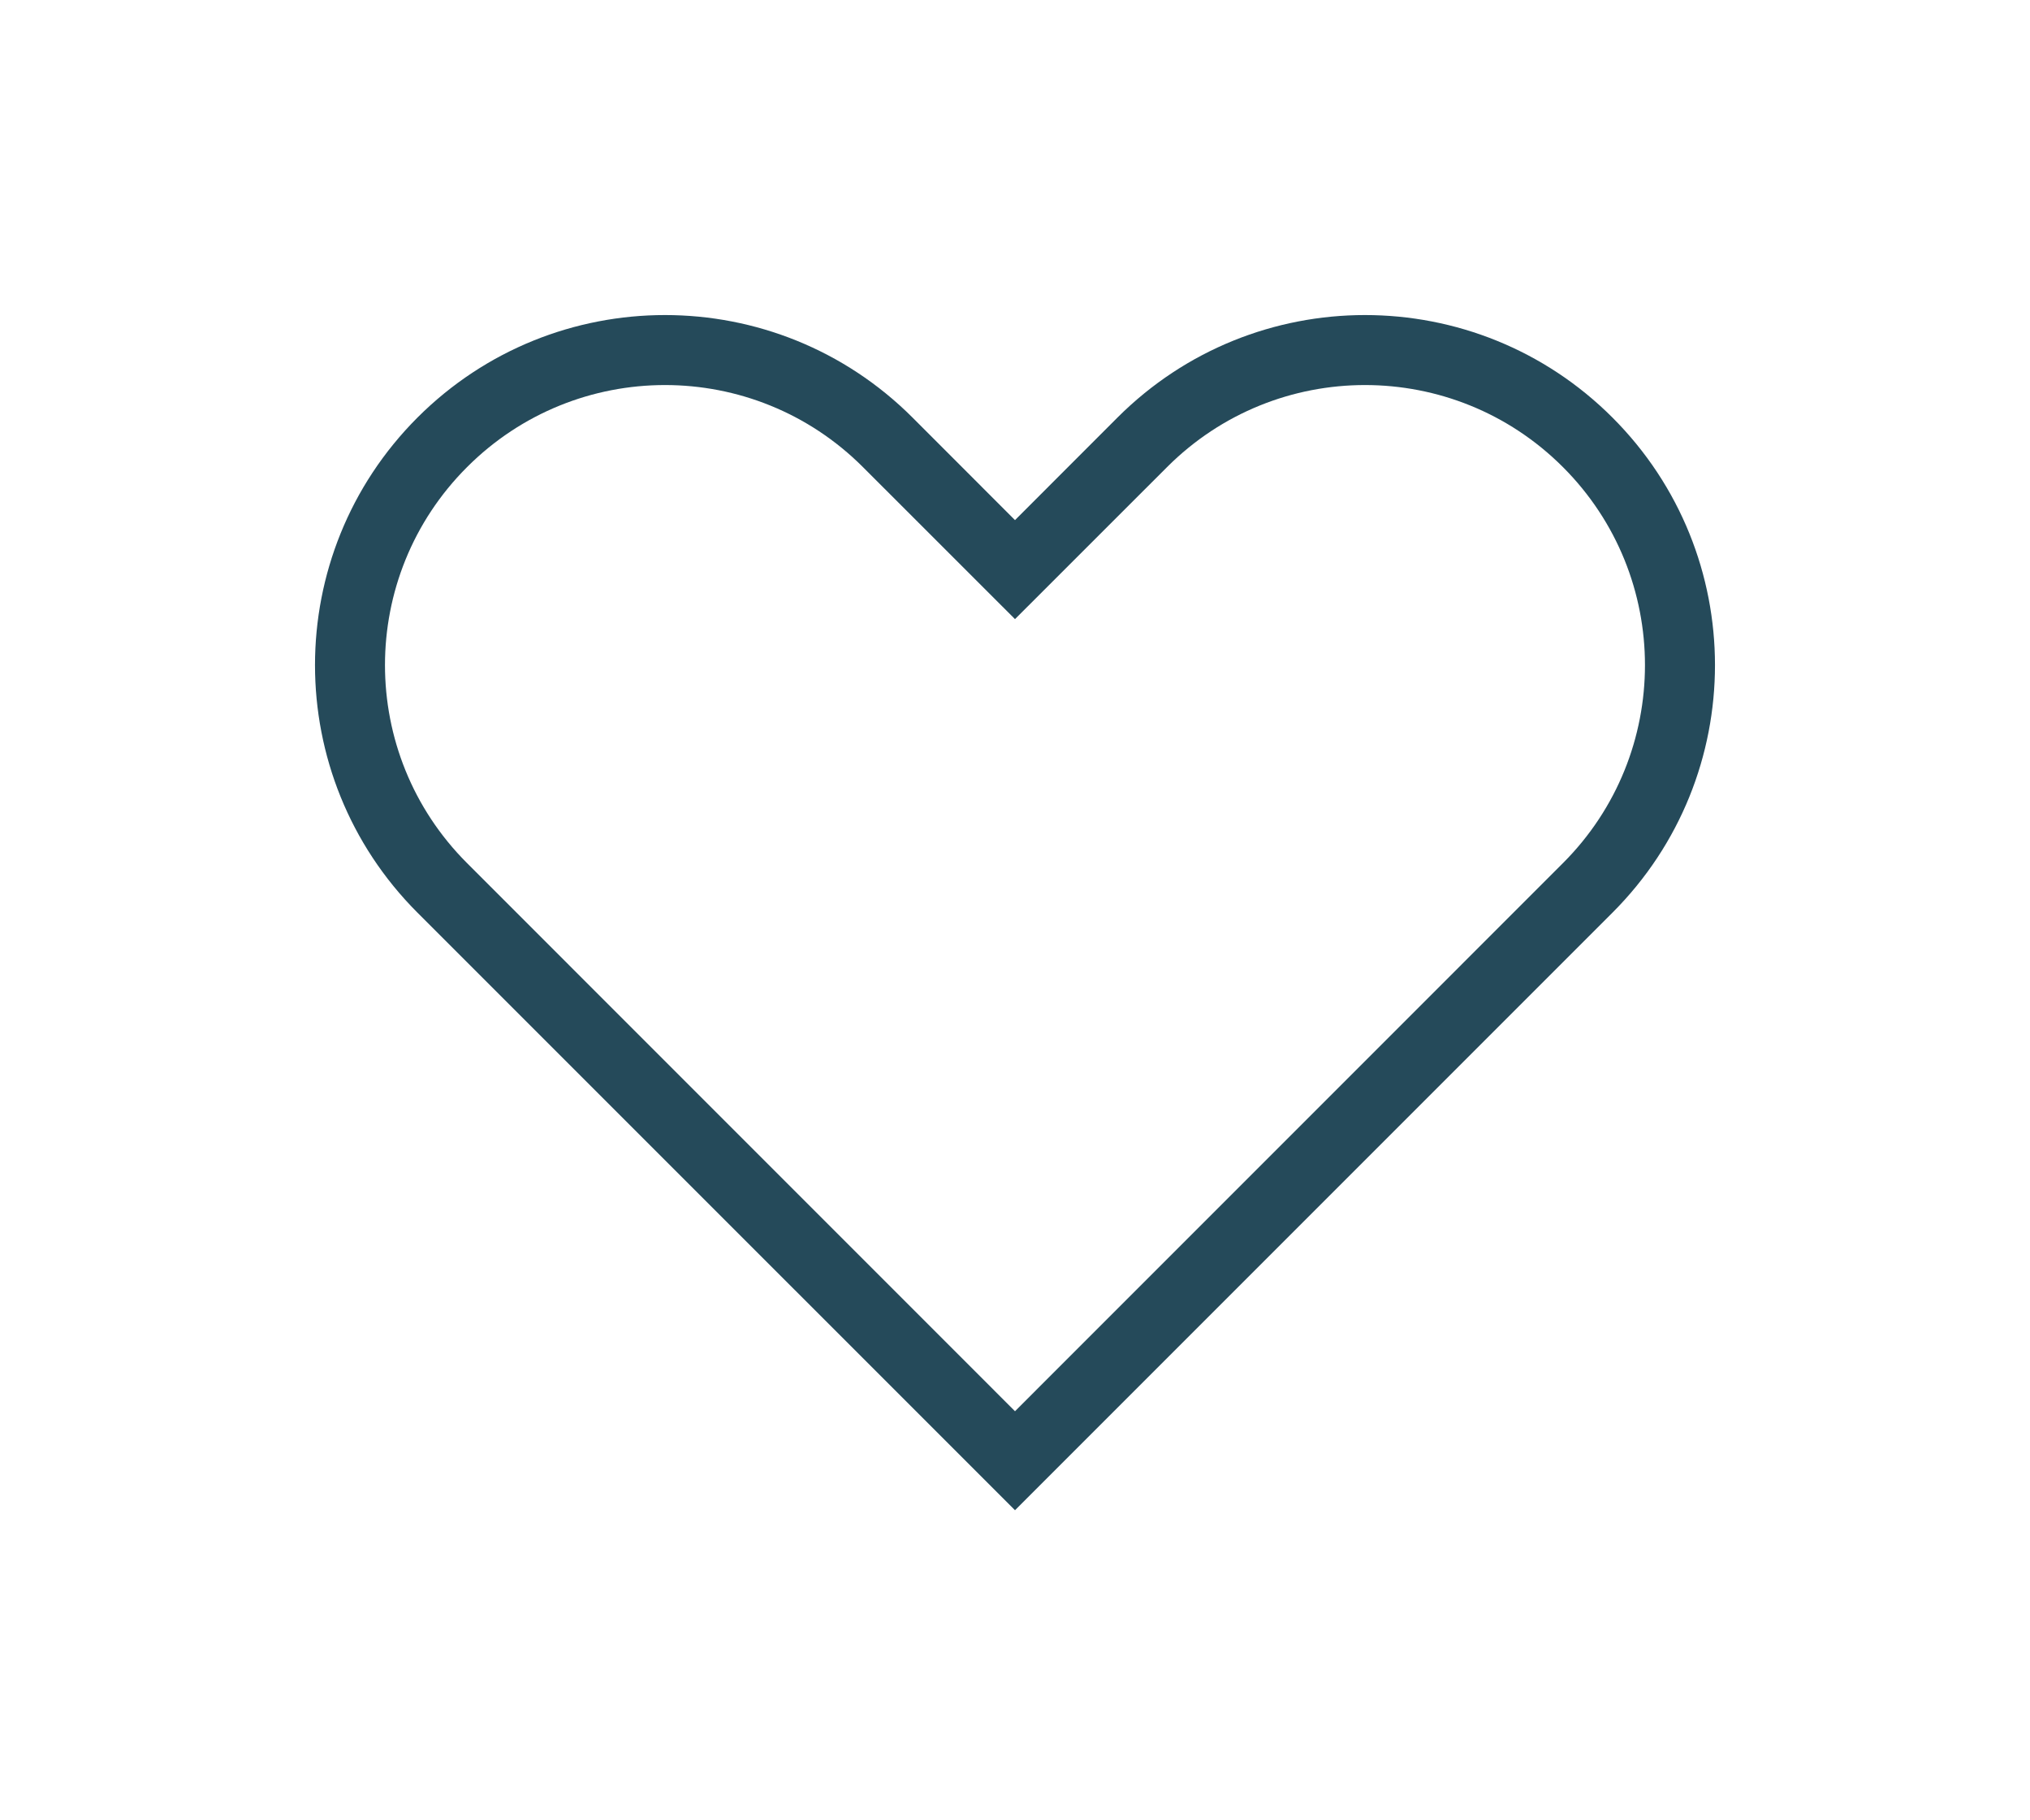 <svg width="29" height="26" viewBox="0 0 29 26" fill="none" xmlns="http://www.w3.org/2000/svg">
<g filter="url(#filter0_d_2587_25)">
<path fill-rule="evenodd" clip-rule="evenodd" d="M5.964 1.964C7.917 0.012 11.083 0.012 13.036 1.964L14.5 3.429L15.964 1.964C17.917 0.012 21.083 0.012 23.035 1.964C24.988 3.917 24.988 7.083 23.035 9.036L14.5 17.571L5.964 9.036C4.012 7.083 4.012 3.917 5.964 1.964ZM12.328 2.672C10.766 1.109 8.234 1.109 6.672 2.672C5.109 4.234 5.109 6.766 6.672 8.328L14.5 16.157L22.328 8.328C23.89 6.766 23.89 4.234 22.328 2.672C20.766 1.109 18.234 1.109 16.672 2.672L14.5 4.843L12.328 2.672Z" fill="#254A5A"/>
</g>
<defs>
<filter id="filter0_d_2587_25" x="0.5" y="0.5" width="28" height="25.071" filterUnits="userSpaceOnUse" color-interpolation-filters="sRGB">
<feFlood flood-opacity="0" result="BackgroundImageFix"/>
<feColorMatrix in="SourceAlpha" type="matrix" values="0 0 0 0 0 0 0 0 0 0 0 0 0 0 0 0 0 0 127 0" result="hardAlpha"/>
<feOffset dy="4"/>
<feGaussianBlur stdDeviation="2"/>
<feComposite in2="hardAlpha" operator="out"/>
<feColorMatrix type="matrix" values="0 0 0 0 0 0 0 0 0 0 0 0 0 0 0 0 0 0 0.25 0"/>
<feBlend mode="normal" in2="BackgroundImageFix" result="effect1_dropShadow_2587_25"/>
<feBlend mode="normal" in="SourceGraphic" in2="effect1_dropShadow_2587_25" result="shape"/>
</filter>
</defs>
</svg>
